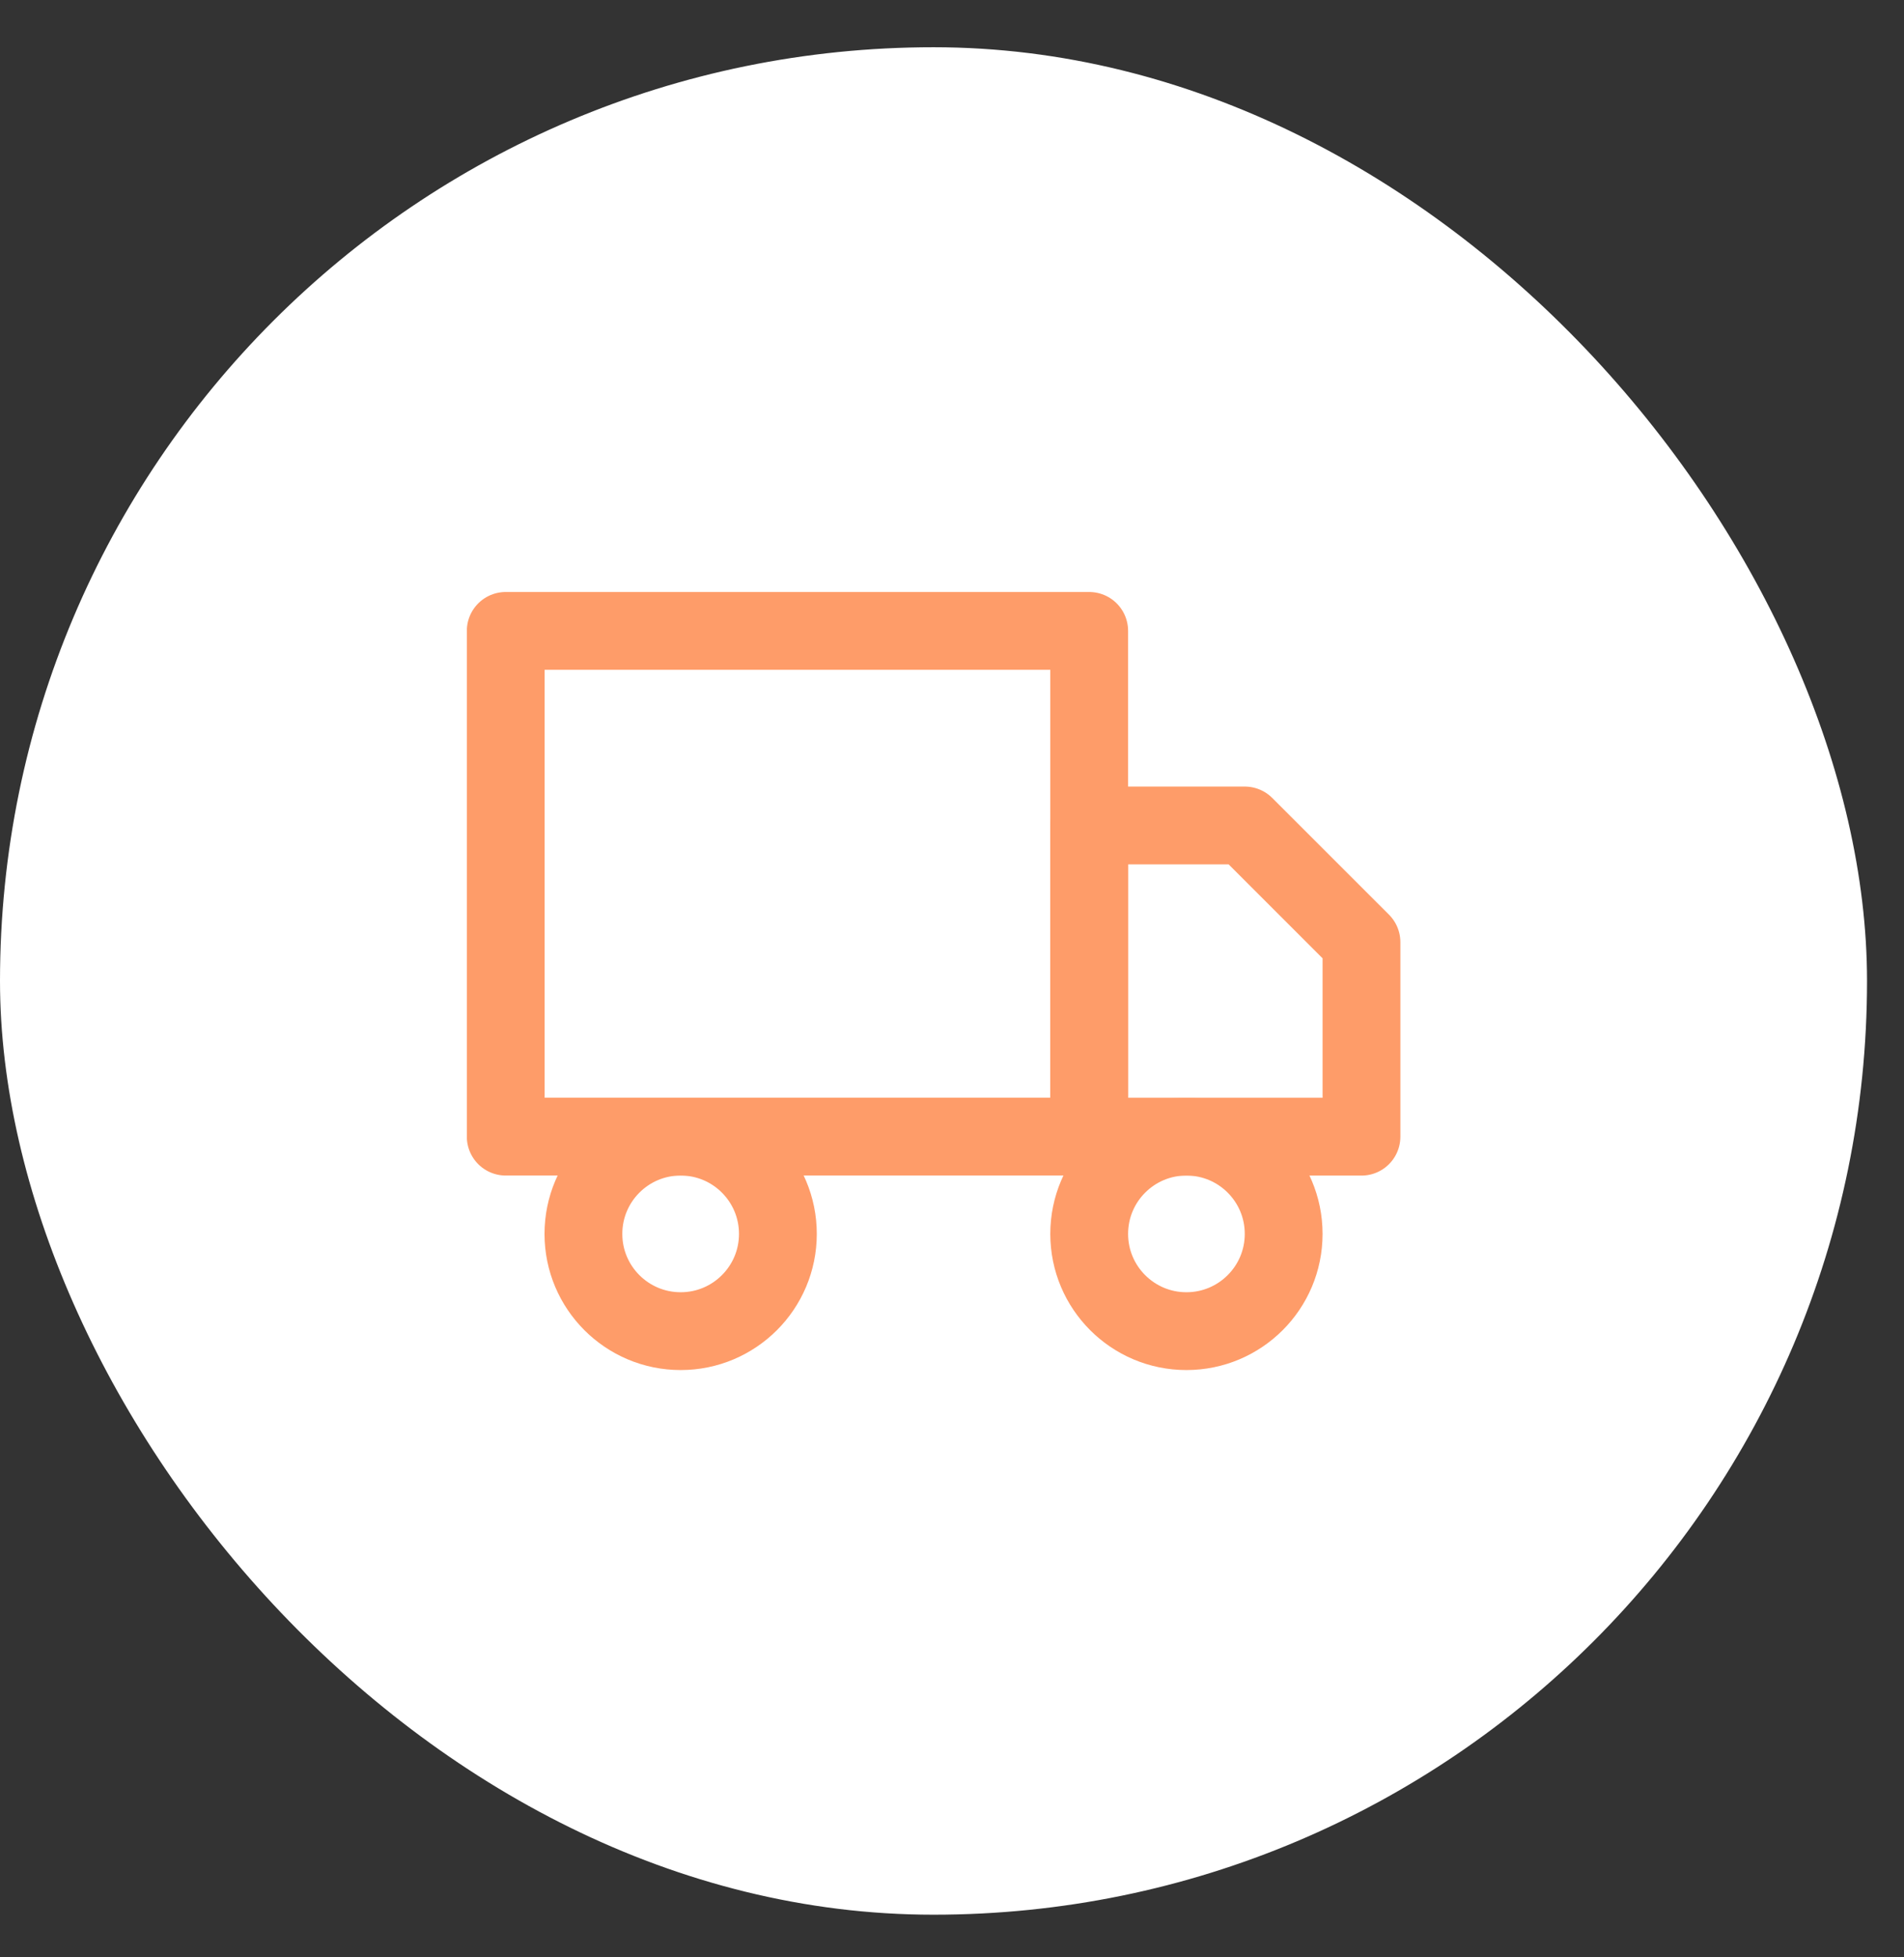 <svg width="36" height="37" viewBox="0 0 36 37" fill="none" xmlns="http://www.w3.org/2000/svg">
<rect x="0" y="0" width="36" height="37" fill="#333333" stroke="none"/>
<rect y="0.893" width="35.301" height="35.301" rx="17.651" fill="white"/>
<g clip-path="url(#clip0_79_20405)">
<path d="M20.594 11.926H9.562V21.486H20.594V11.926Z" stroke="#FE9C69" stroke-width="1.471" stroke-linecap="round" stroke-linejoin="round"/>
<path d="M20.594 15.604H23.535L25.742 17.81V21.487H20.594V15.604Z" stroke="#FE9C69" stroke-width="1.471" stroke-linecap="round" stroke-linejoin="round"/>
<path d="M12.87 25.163C13.885 25.163 14.708 24.34 14.708 23.325C14.708 22.309 13.885 21.486 12.87 21.486C11.854 21.486 11.031 22.309 11.031 23.325C11.031 24.34 11.854 25.163 12.87 25.163Z" stroke="#FE9C69" stroke-width="1.471" stroke-linecap="round" stroke-linejoin="round"/>
<path d="M22.432 25.163C23.448 25.163 24.271 24.34 24.271 23.325C24.271 22.309 23.448 21.486 22.432 21.486C21.417 21.486 20.594 22.309 20.594 23.325C20.594 24.34 21.417 25.163 22.432 25.163Z" stroke="#FE9C69" stroke-width="1.471" stroke-linecap="round" stroke-linejoin="round"/>
</g>
<defs>
<clipPath id="clip0_79_20405">
<rect width="17.651" height="17.651" fill="white" transform="translate(8.828 9.719)"/>
</clipPath>
</defs>
</svg>
